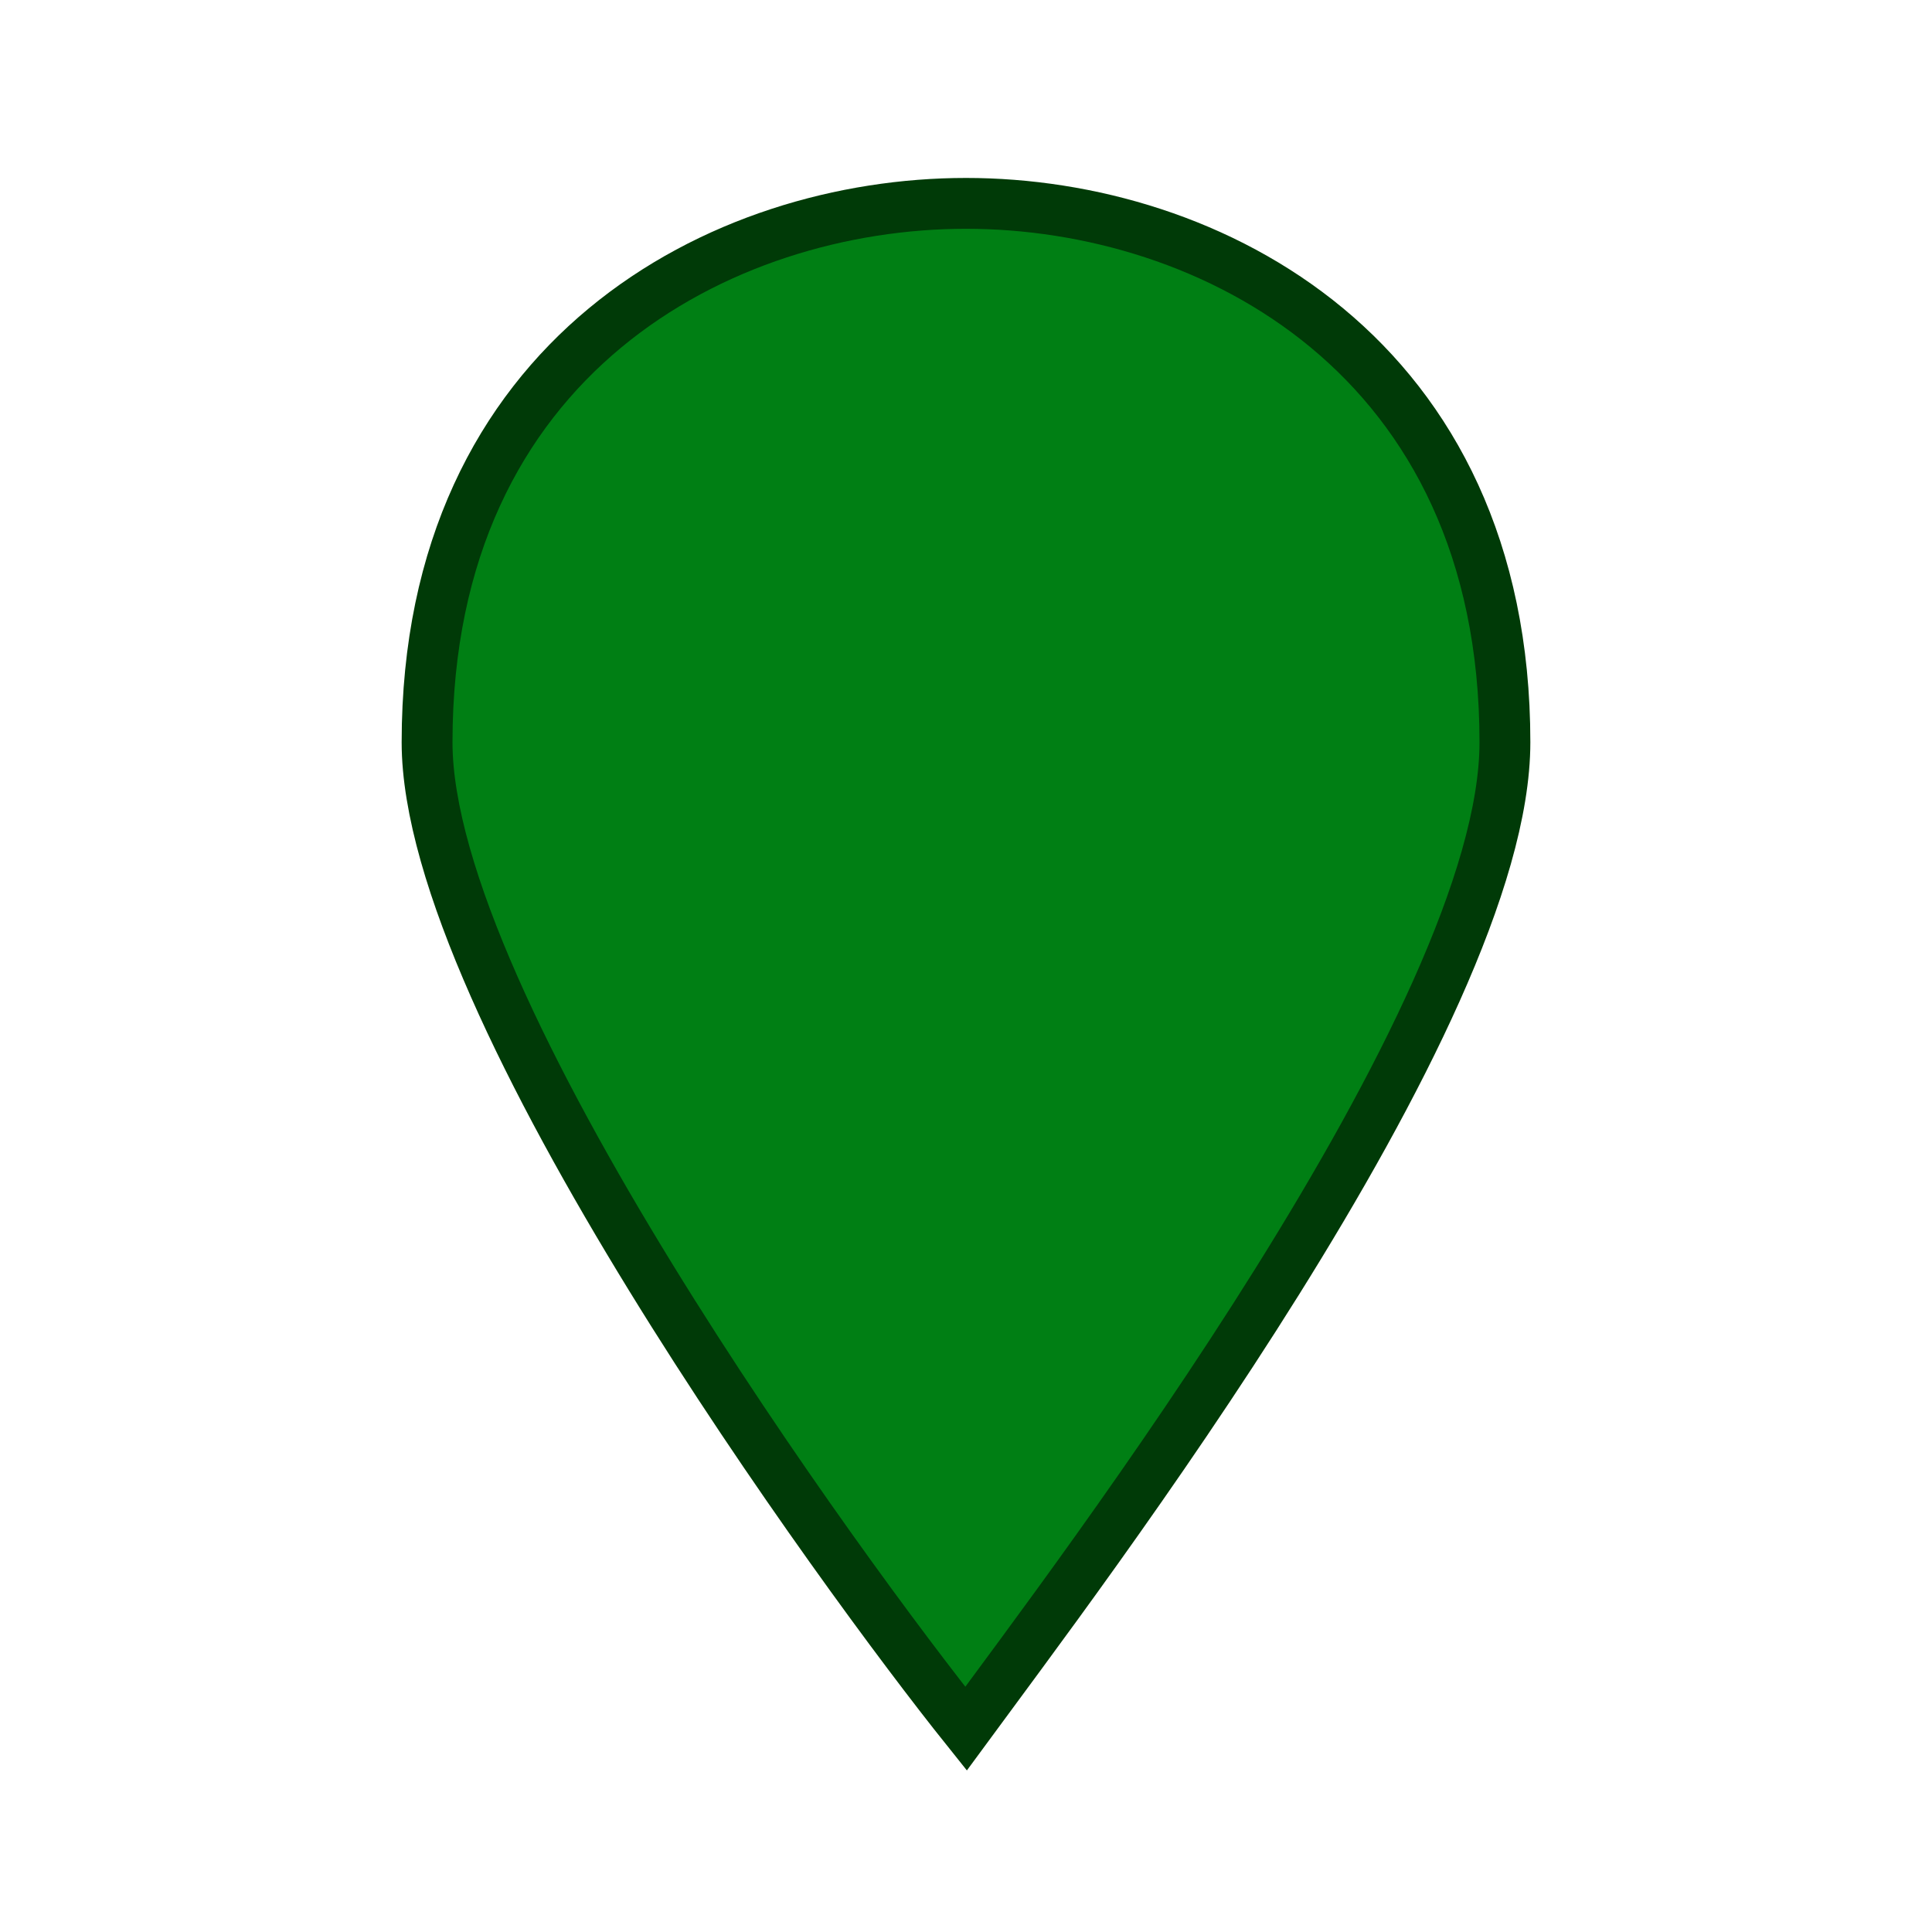 <?xml version="1.0" encoding="utf-8"?>
<!-- Generator: Adobe Illustrator 21.0.0, SVG Export Plug-In . SVG Version: 6.00 Build 0)  -->
<!DOCTYPE svg PUBLIC "-//W3C//DTD SVG 1.1//EN" "http://www.w3.org/Graphics/SVG/1.1/DTD/svg11.dtd">
<svg version="1.1" id="Layer_1" xmlns="http://www.w3.org/2000/svg" xmlns:xlink="http://www.w3.org/1999/xlink" x="0px" y="0px"
	 viewBox="0 0 19 19" style="enable-background:new 0 0 19 19;" xml:space="preserve">
<style type="text/css">
	.st0{fill:none;}
	.st1{fill:#007F14;}
	.st2{fill:none;stroke:#003A07;stroke-width:0.5;stroke-miterlimit:10;}
</style>
<title>marker-15.svg</title>
<rect class="st0" width="19" height="19"/>
<g id="XMLID_1_">
	<g>
		<path class="st1" d="M9.5,2c2.4,0,5.3,1.5,5.3,5.3c0,2.7-4.2,8.2-5.3,9.7c-1.2-1.5-5.3-7.1-5.3-9.7C4.2,3.5,7.1,2,9.5,2z"/>
	</g>
	<g>
		<path class="st2" d="M9.5,2C7.1,2,4.2,3.5,4.2,7.3c0,2.6,4.1,8.2,5.3,9.7c1.1-1.5,5.3-7,5.3-9.7C14.8,3.5,11.9,2,9.5,2z"/>
	</g>
</g>
</svg>
